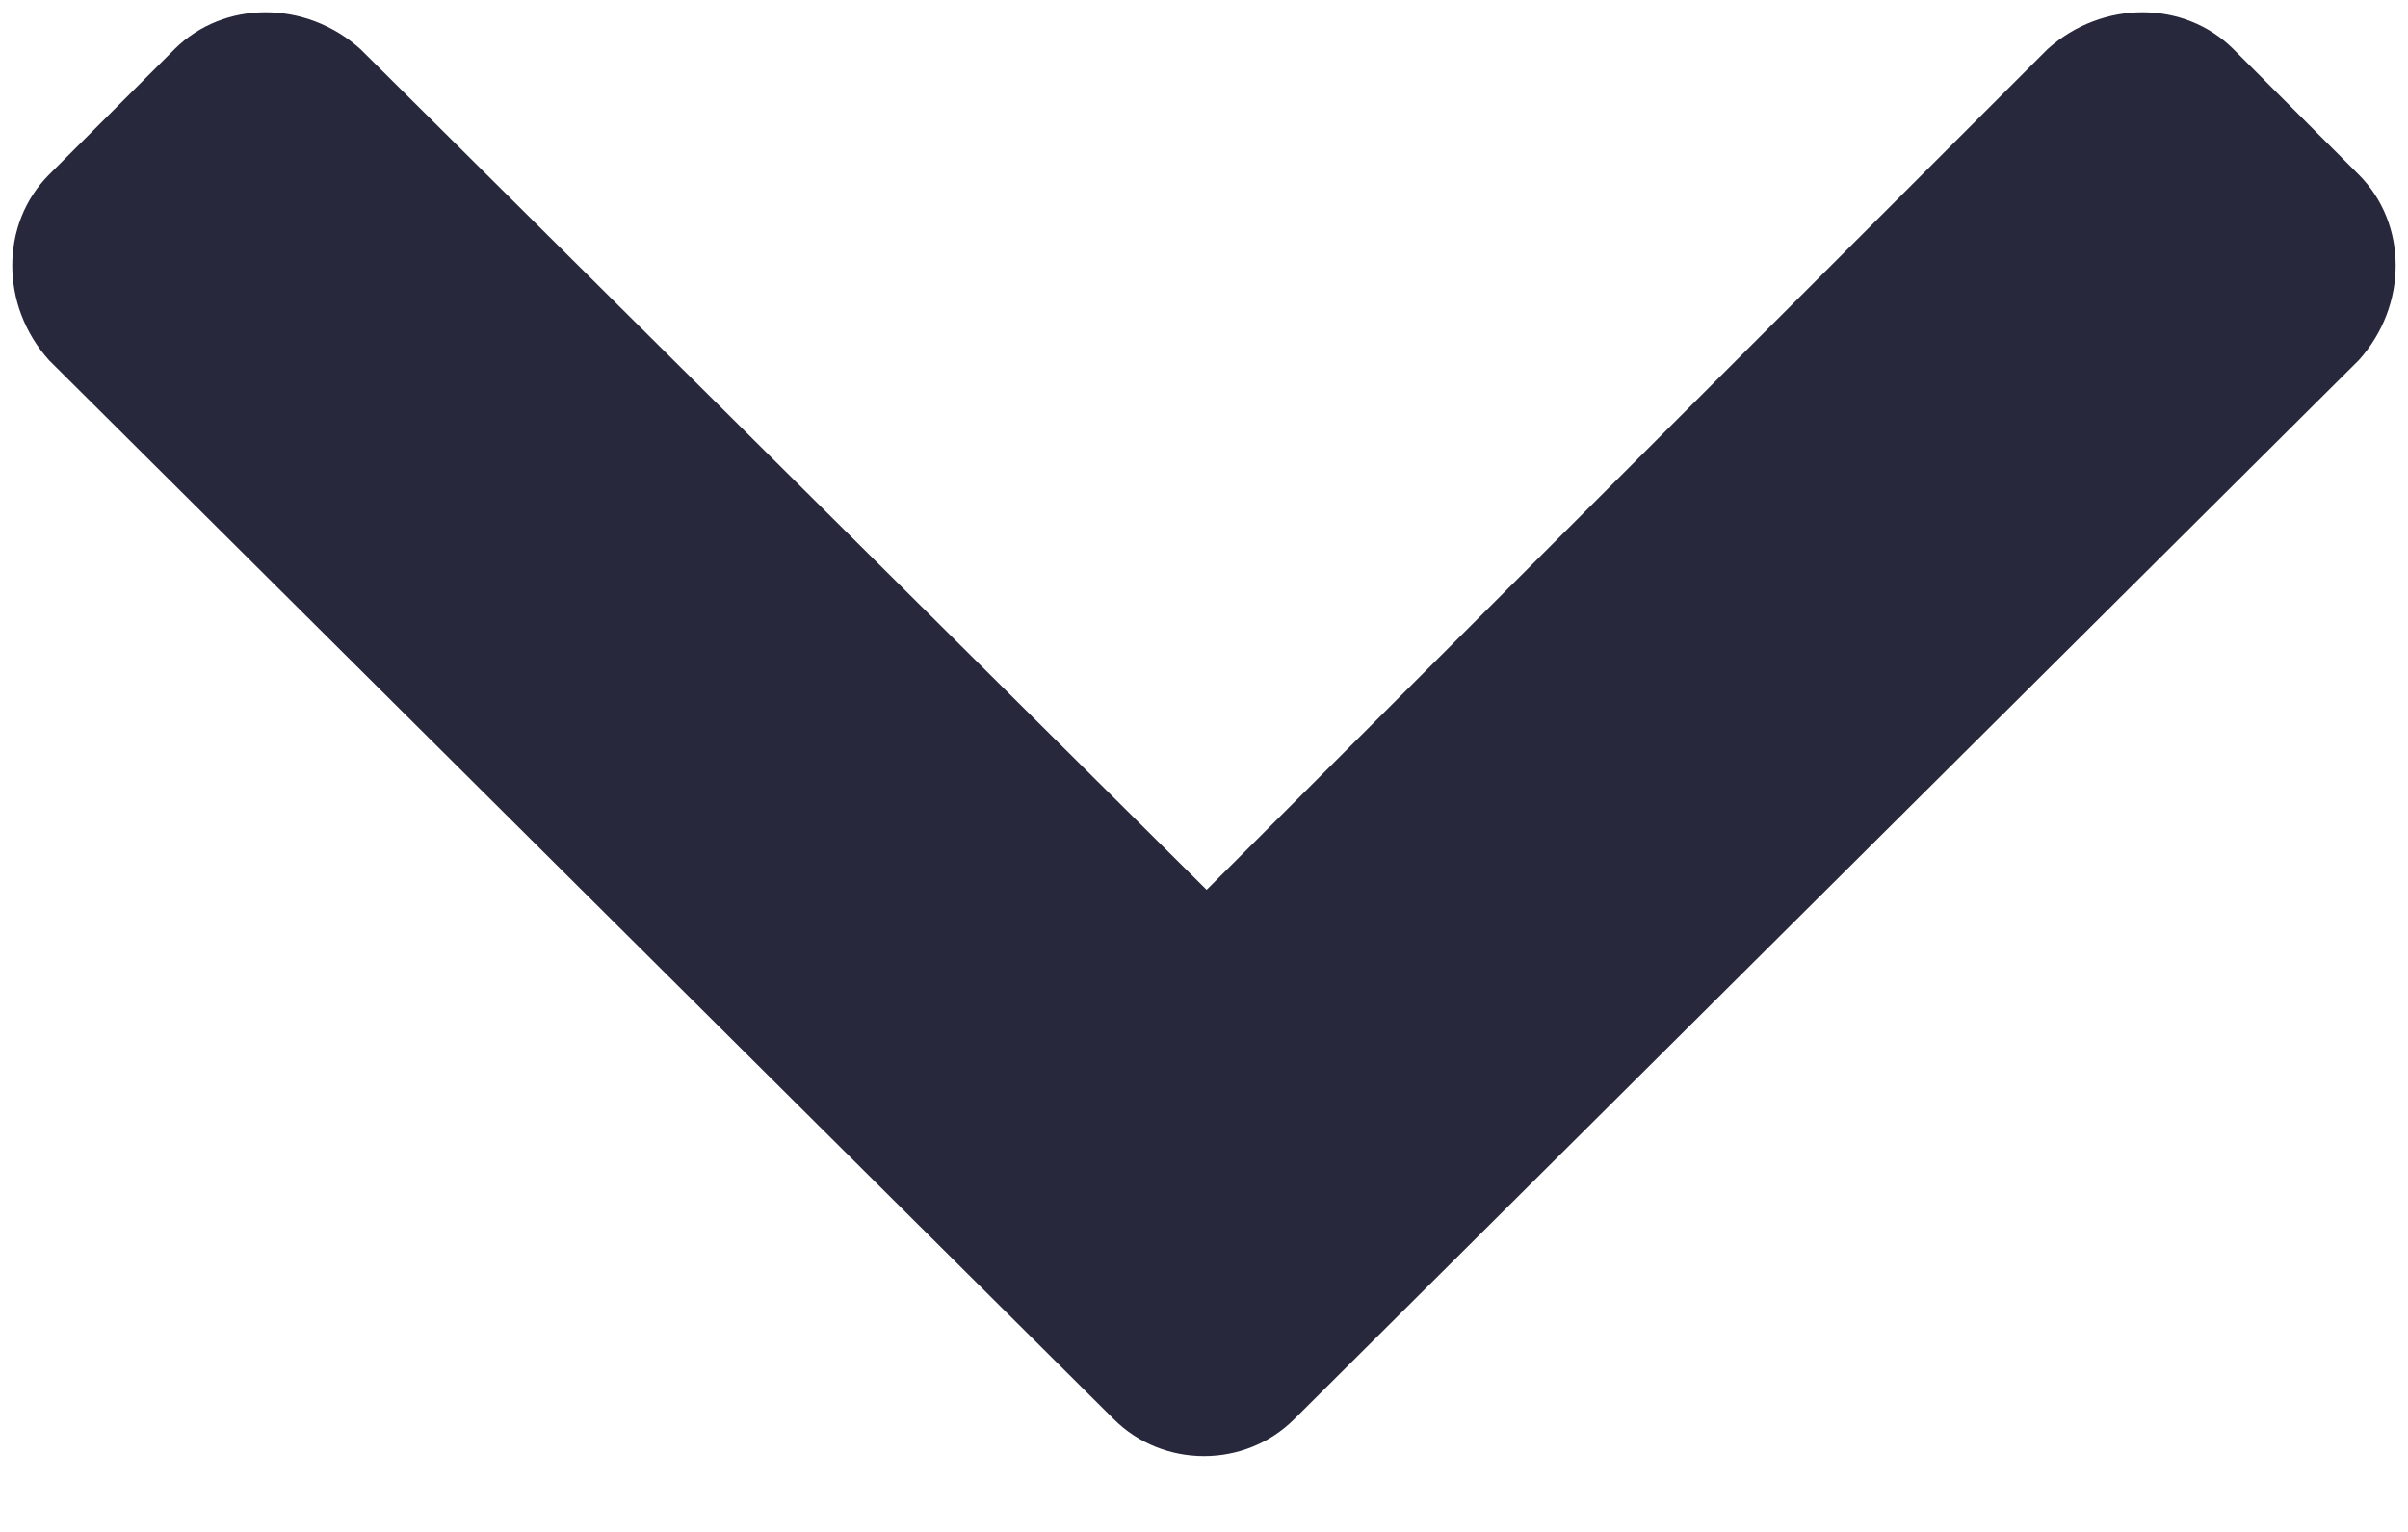 <svg width="11" height="7" viewBox="0 0 11 7" fill="none" xmlns="http://www.w3.org/2000/svg">
<path d="M5.088 6.485L0.224 1.646C0 1.397 0 1.023 0.224 0.798L0.798 0.224C1.023 0 1.397 0 1.646 0.224L5.512 4.066L9.354 0.224C9.603 0 9.977 0 10.202 0.224L10.775 0.798C11 1.023 11 1.397 10.775 1.646L5.912 6.485C5.687 6.71 5.313 6.71 5.088 6.485Z" fill="#28283C"/>
</svg>
